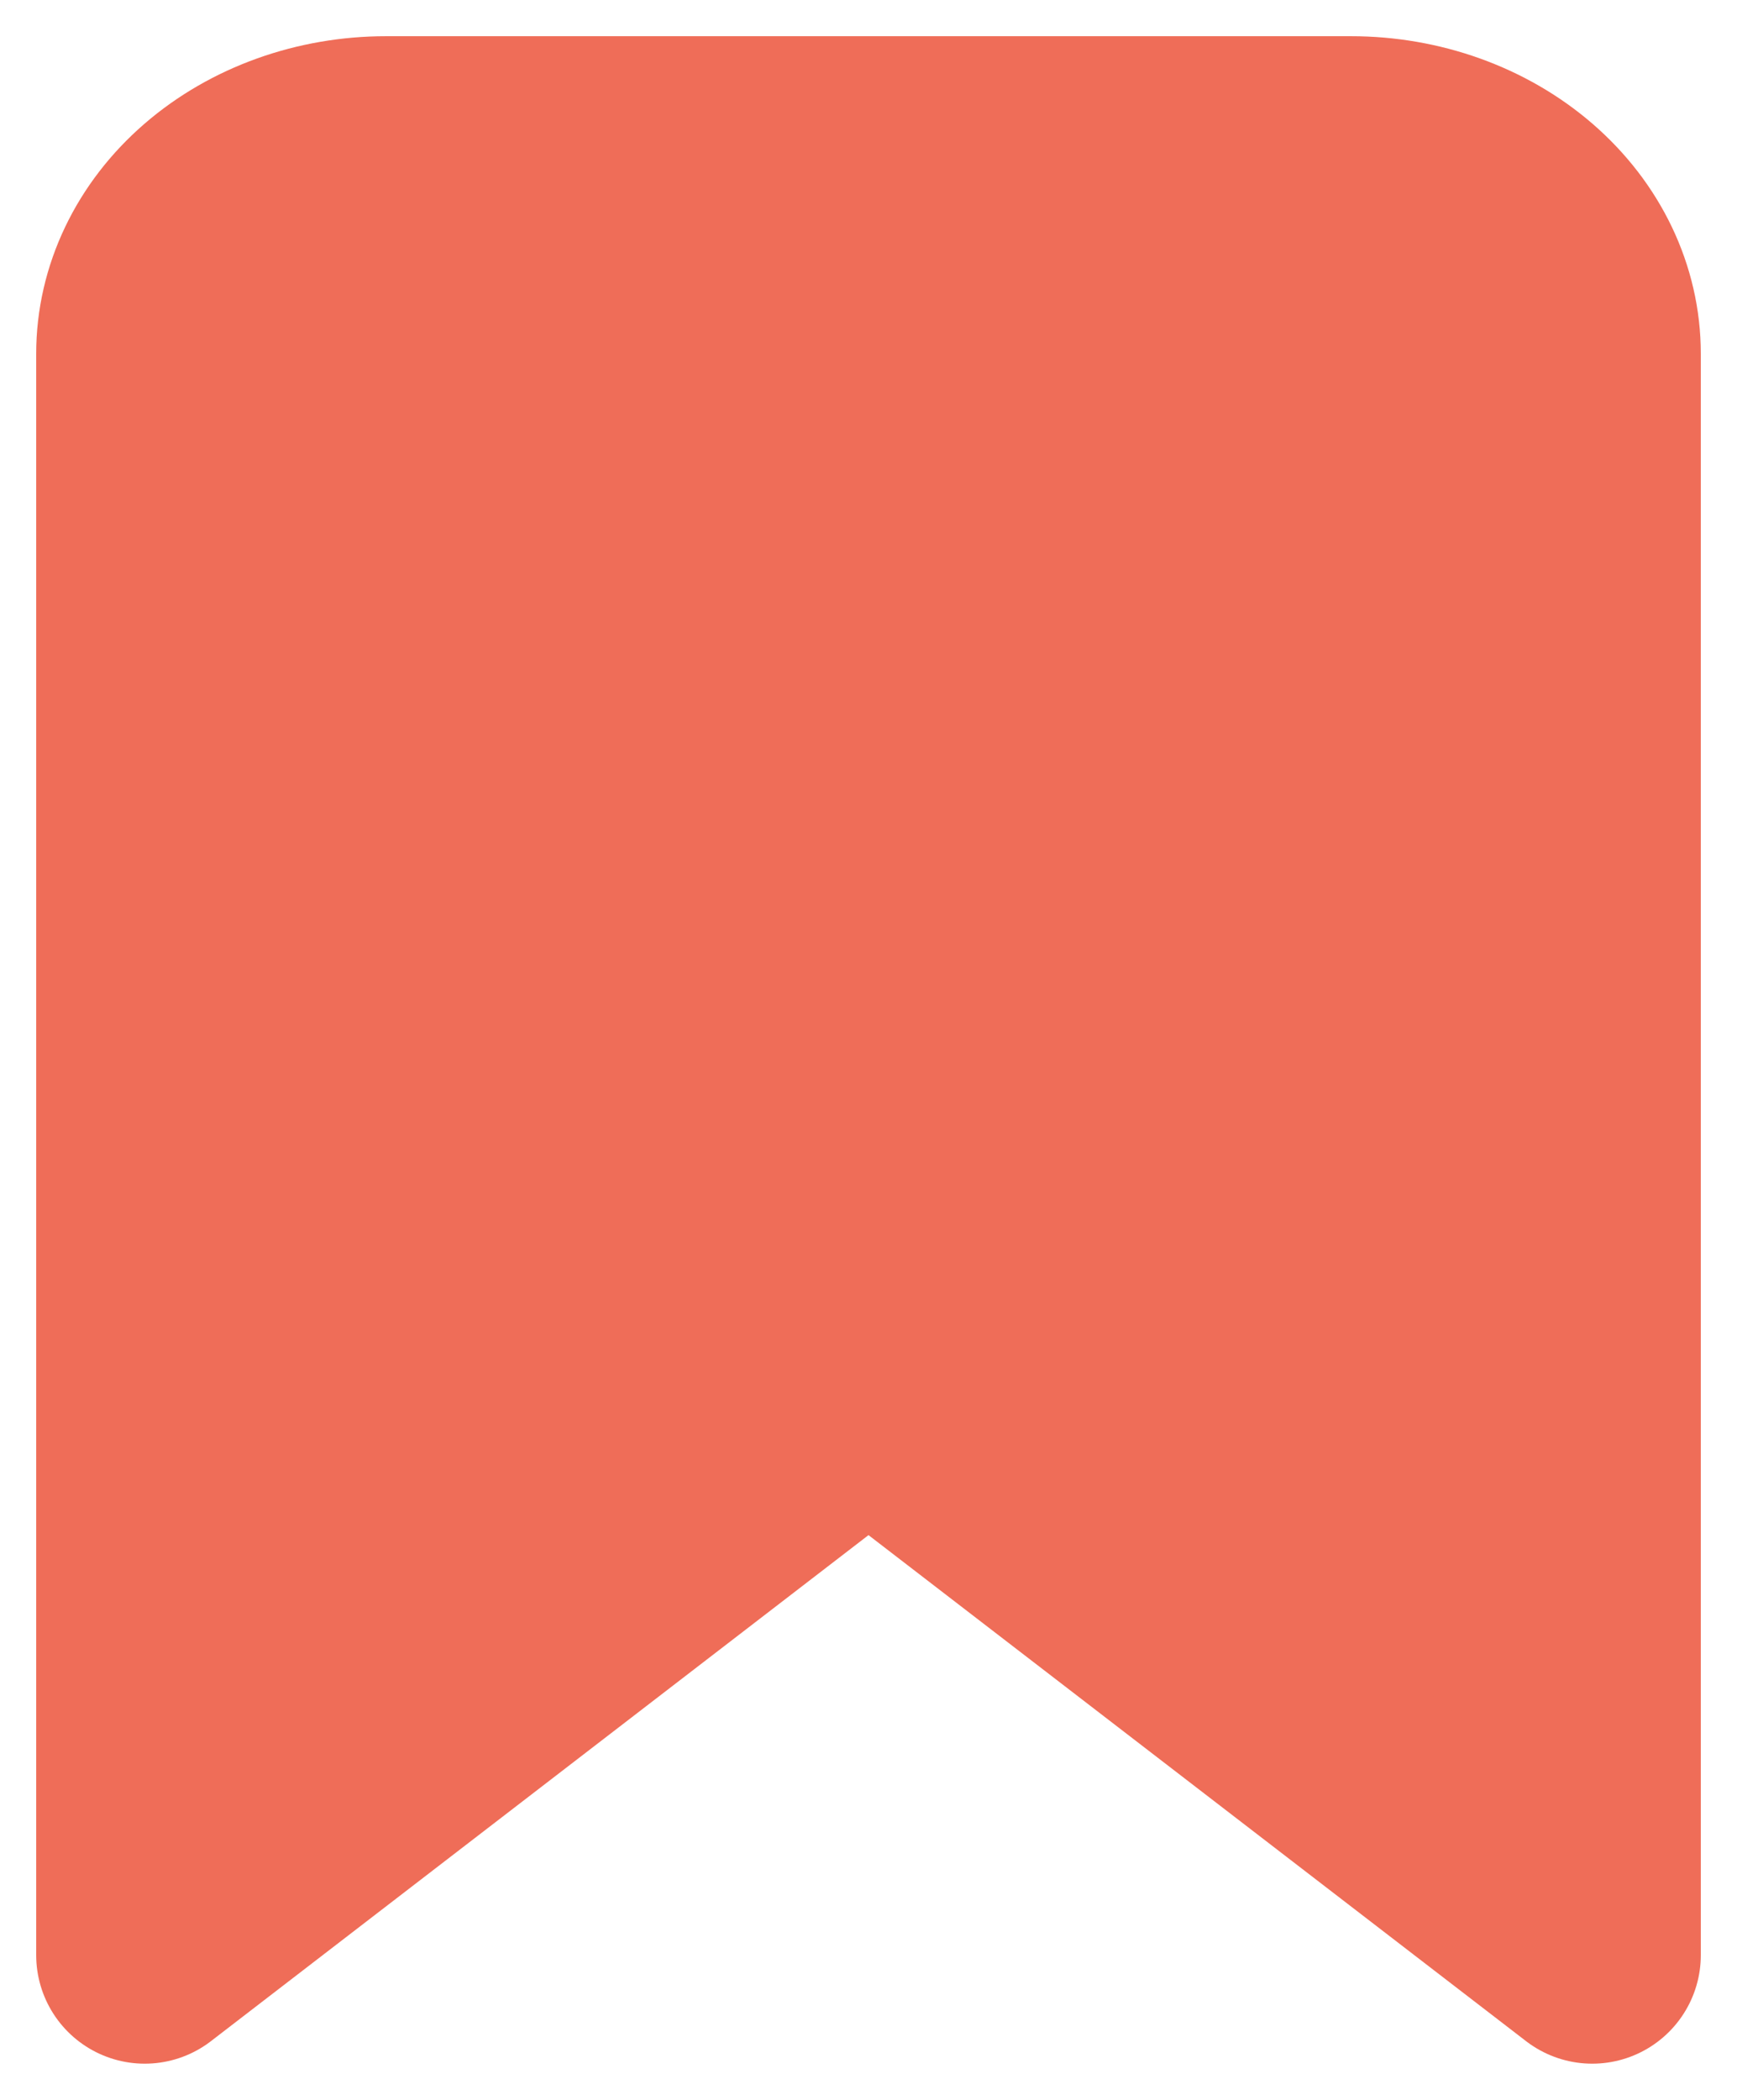<svg width="24" height="29" viewBox="0 0 24 29" fill="none" xmlns="http://www.w3.org/2000/svg">
<path d="M18.667 2H5.333C4.449 2 3.601 2.304 2.976 2.845C2.351 3.386 2 4.12 2 4.885V27L12 19.308L22 27V4.885C22 4.12 21.649 3.386 21.024 2.845C20.399 2.304 19.551 2 18.667 2Z" fill="#EF6D58" stroke="#EF6D58" stroke-width="3" stroke-linecap="round" stroke-linejoin="round"/>
</svg>
